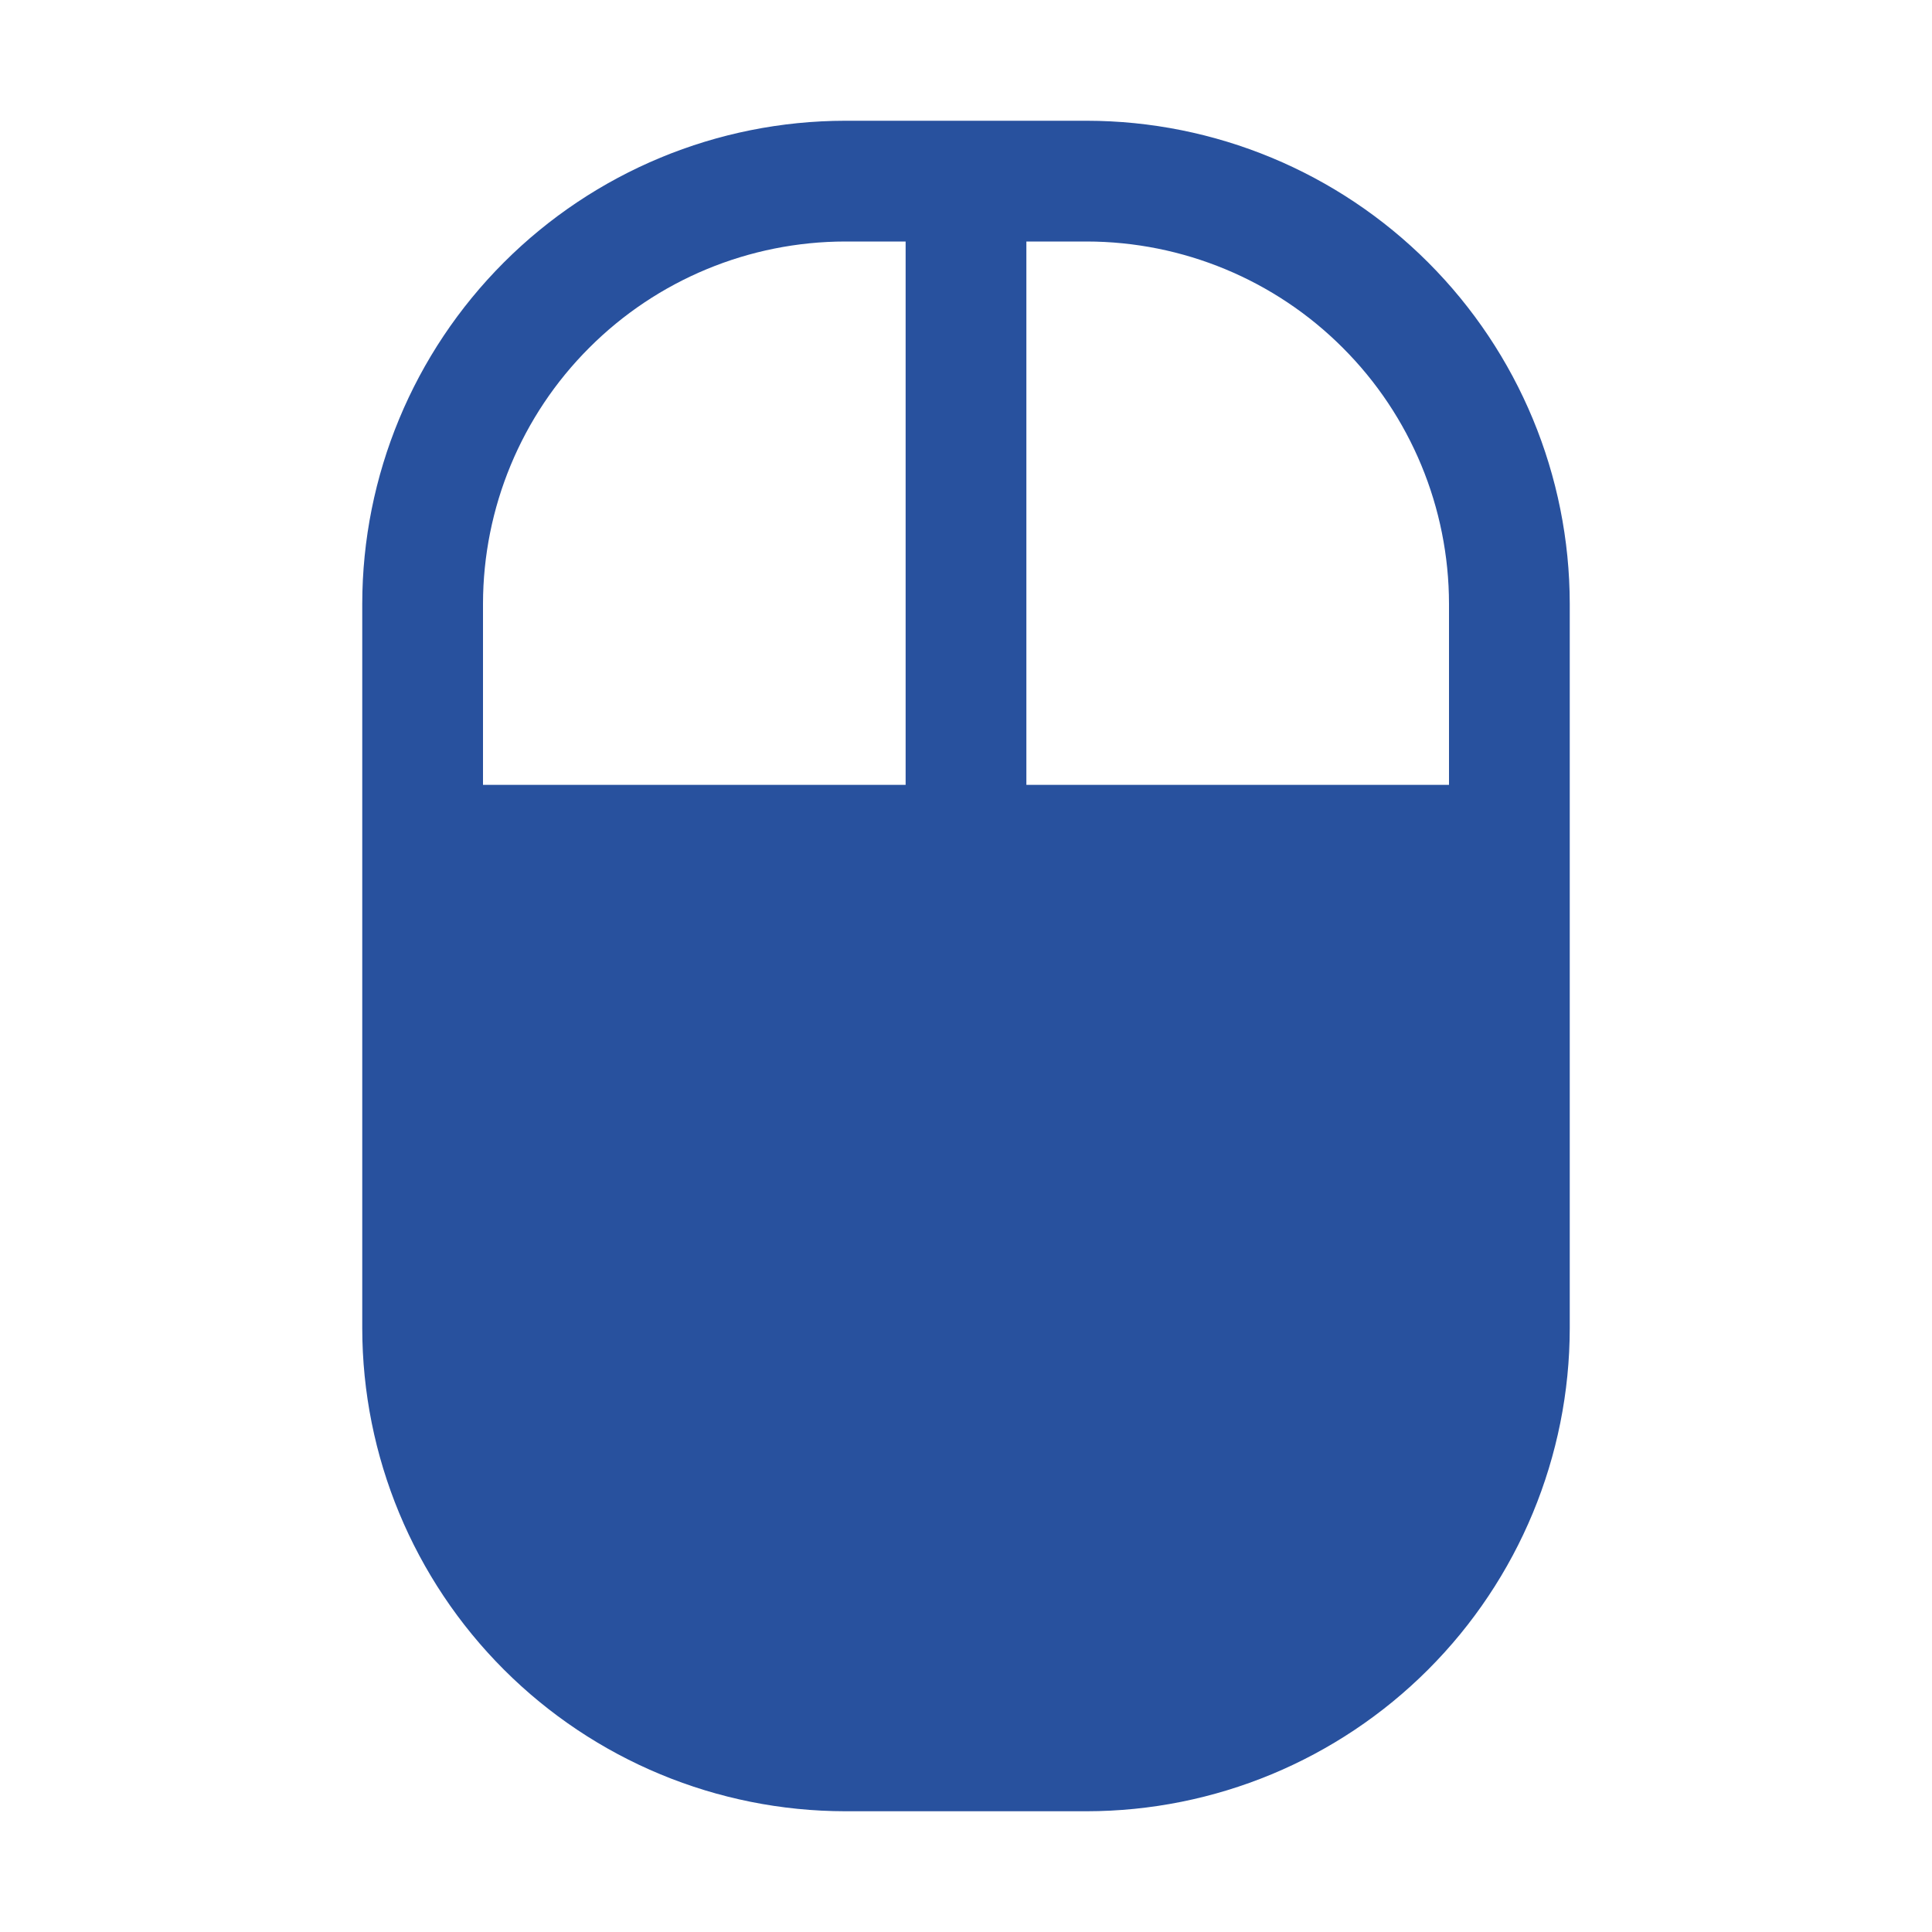<svg width="16" height="16" viewBox="0 0 16 16" fill="none" xmlns="http://www.w3.org/2000/svg">
<g id="Icons">
<path id="Vector" d="M9 1H7C5.939 1.001 4.923 1.423 4.173 2.173C3.423 2.923 3.001 3.939 3 5V11C3.001 12.06 3.423 13.077 4.173 13.827C4.923 14.577 5.939 14.999 7 15H9C10.06 14.999 11.077 14.577 11.827 13.827C12.577 13.077 12.999 12.06 13 11V5C12.999 3.939 12.577 2.923 11.827 2.173C11.077 1.423 10.06 1.001 9 1ZM12 5V6.5H8.5V2H9C9.795 2.001 10.558 2.317 11.12 2.88C11.683 3.442 11.999 4.205 12 5ZM7 2H7.5V6.5H4V5C4.001 4.205 4.317 3.442 4.88 2.88C5.442 2.317 6.205 2.001 7 2Z" fill="#28519E"/>
</g>
</svg>
